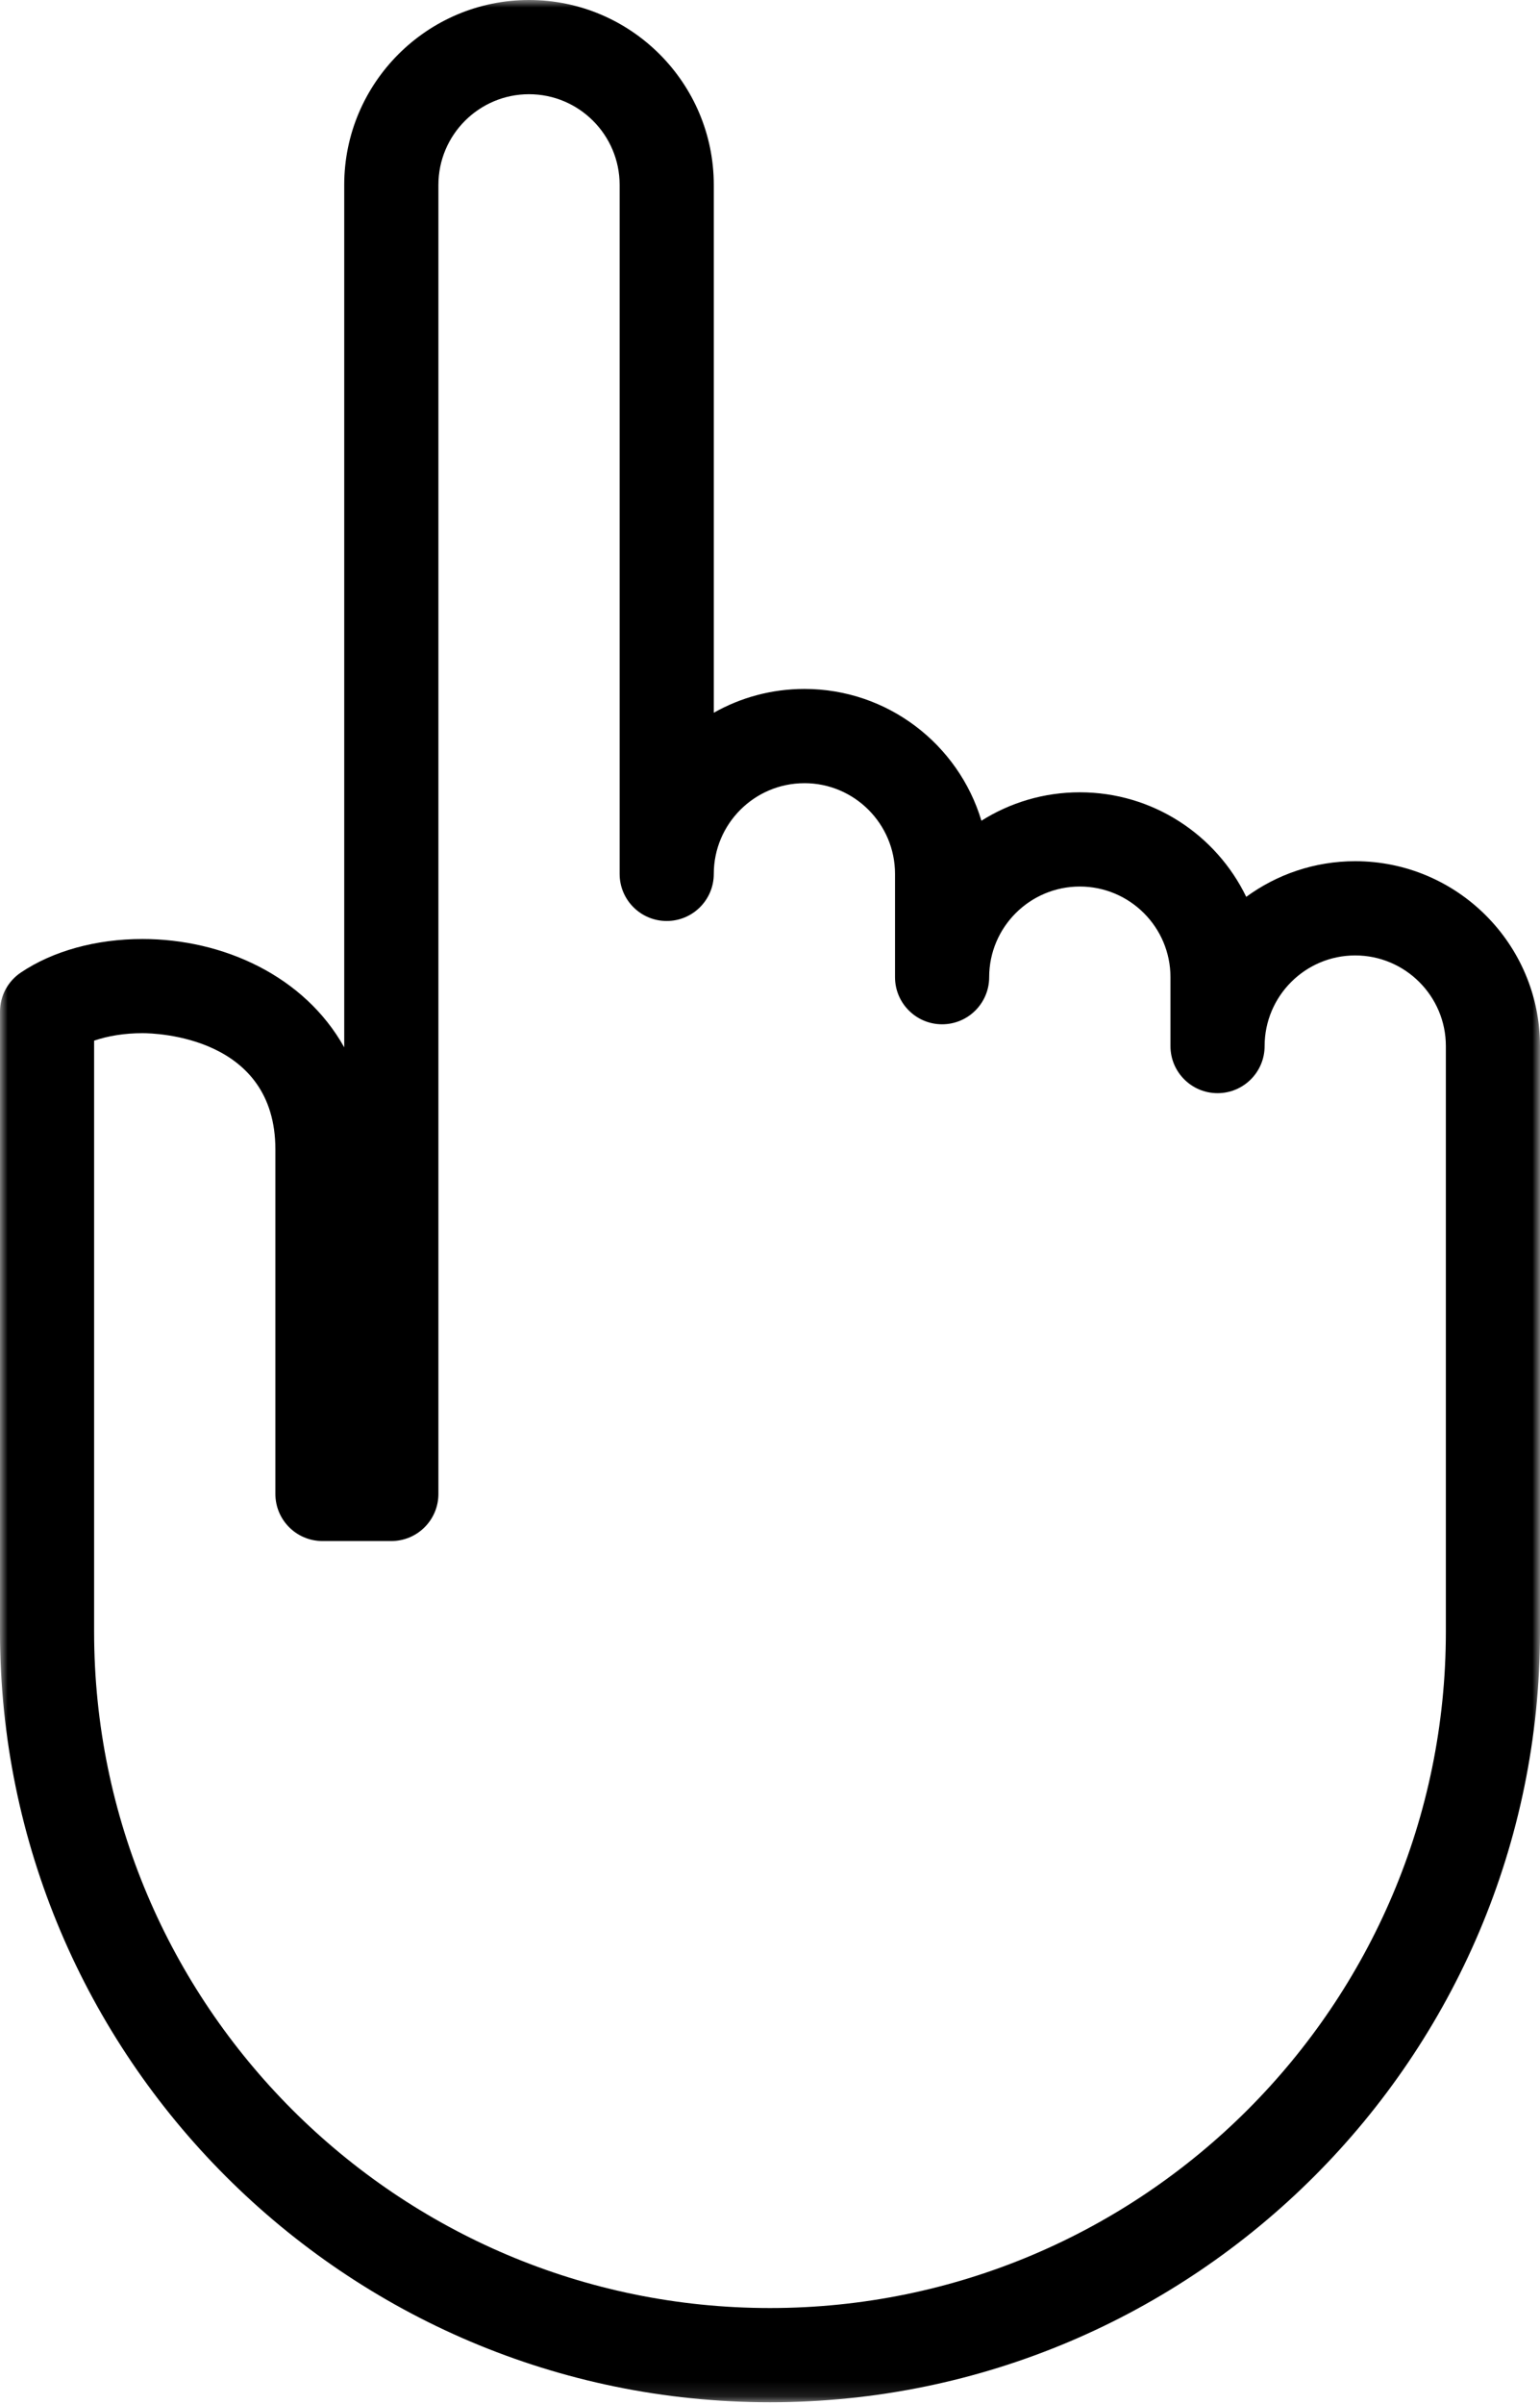 <svg xmlns="http://www.w3.org/2000/svg" xmlns:xlink="http://www.w3.org/1999/xlink" width="100" height="156" viewBox="0 0 100 156">
    <defs>
        <filter id="1biby6ytza">
            <feColorMatrix in="SourceGraphic" values="0 0 0 0 0.396 0 0 0 0 0.396 0 0 0 0 0.396 0 0 0 1 0"/>
        </filter>
        <path id="tkihkbmf0b" d="M0 0L100 0 100 155.886 0 155.886z"/>
    </defs>
    <g fill="none" fill-rule="evenodd">
        <g>
            <g filter="url(#1biby6ytza)" transform="translate(-325 -486) translate(20 150)">
                <g transform="translate(305 336)">
                    <mask id="k88ljxqiyc" fill="#fff">
                        <use xlink:href="#tkihkbmf0b"/>
                    </mask>
                    <path fill="#000" d="M52.236 50.822c3.244 0 5.882 2.64 5.882 5.886v6.703c0 1.686 1.369 3.057 3.057 3.057 1.689 0 3.057-1.37 3.057-3.057 0-3.244 2.64-5.882 5.886-5.882s5.886 2.638 5.886 5.882v4.471c0 1.688 1.368 3.056 3.057 3.056 1.689 0 3.057-1.368 3.057-3.056C82.118 64.638 84.756 62 88 62c3.246 0 5.887 2.638 5.887 5.883v38.003c0 24.201-19.688 43.887-43.888 43.887-24.201 0-43.888-19.686-43.888-43.886V67.53c.912-.313 1.995-.485 3.139-.485.882 0 8.632.213 8.632 7.543v22.356c0 1.69 1.369 3.057 3.057 3.057h4.471c1.69 0 3.058-1.368 3.058-3.057V12c0-3.245 2.638-5.886 5.884-5.886 3.246 0 5.884 2.641 5.884 5.886v44.71c0 1.687 1.368 3.055 3.056 3.055 1.69 0 3.058-1.368 3.058-3.056 0-3.246 2.64-5.886 5.886-5.886M34.352 0c-6.614 0-12 5.384-12 12v55.964c-2.589-4.637-7.87-7.03-13.102-7.03-3.004 0-5.81.772-7.899 2.178C.506 63.68 0 64.631 0 65.647v40.24c0 27.57 22.428 50 50 50 27.571 0 50-22.43 50-50V67.881c0-6.616-5.381-11.996-12-11.996-2.641 0-5.089.86-7.076 2.313-1.943-4.012-6.055-6.784-10.806-6.784-2.347 0-4.538.677-6.39 1.845-1.482-4.943-6.074-8.552-11.492-8.552-2.138 0-4.148.561-5.886 1.545V12c0-6.616-5.383-12-11.998-12" mask="url(#k88ljxqiyc)"/>
                </g>
            </g>
        </g>
    </g>
</svg>

